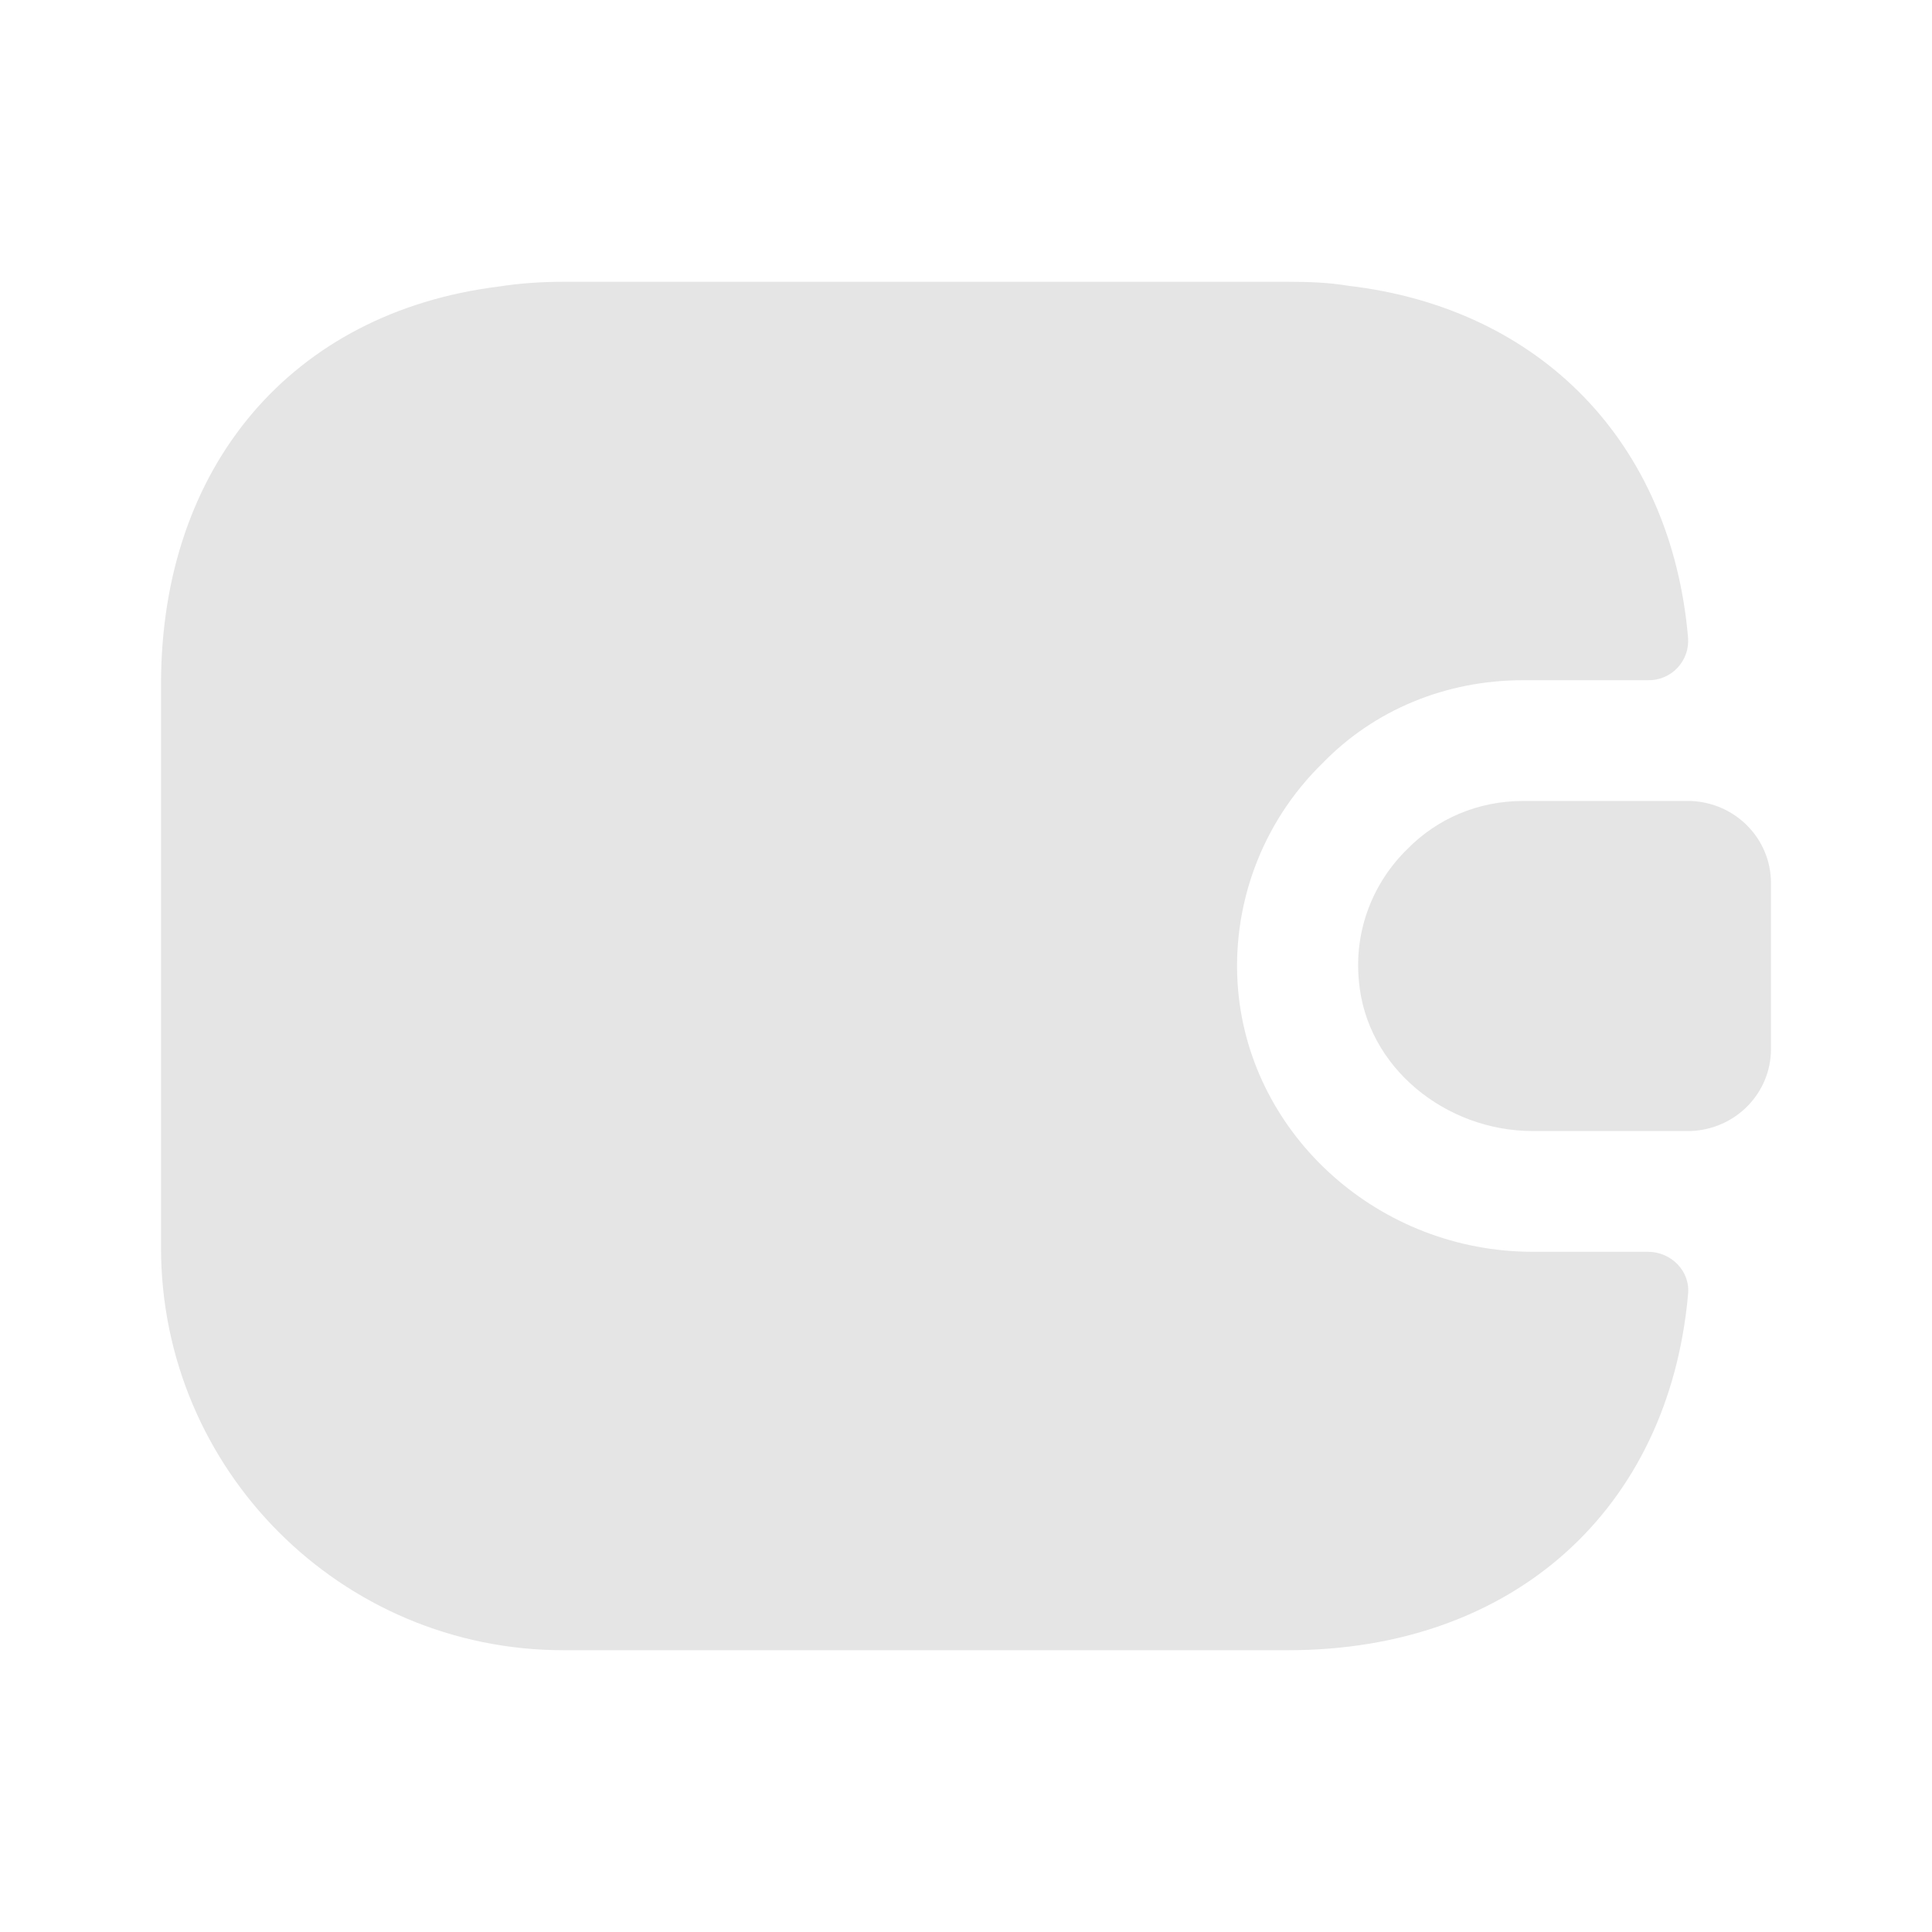 <svg width="26" height="26" viewBox="0 0 26 26" fill="none" xmlns="http://www.w3.org/2000/svg">
<path d="M22.717 17.42C22.457 20.312 20.366 22.208 17.333 22.208H7.583C4.593 22.208 2.167 19.782 2.167 16.791V9.208C2.167 6.261 3.943 4.203 6.706 3.857C6.987 3.813 7.28 3.792 7.583 3.792H17.333C17.615 3.792 17.886 3.802 18.146 3.846C20.735 4.149 22.49 5.958 22.717 8.58C22.723 8.654 22.714 8.729 22.689 8.799C22.665 8.869 22.625 8.933 22.574 8.988C22.523 9.042 22.461 9.085 22.393 9.113C22.324 9.142 22.25 9.156 22.176 9.154H20.497C19.456 9.154 18.492 9.555 17.799 10.27C16.976 11.072 16.564 12.198 16.662 13.325C16.835 15.296 18.568 16.846 20.627 16.846H22.176C22.49 16.846 22.75 17.106 22.717 17.42Z" fill="#E5E5E5"/>
<path d="M23.833 11.884V14.116C23.833 14.712 23.357 15.199 22.75 15.221H20.627C19.457 15.221 18.384 14.365 18.287 13.195C18.222 12.513 18.482 11.873 18.937 11.429C19.338 11.018 19.89 10.779 20.497 10.779H22.75C23.357 10.801 23.833 11.289 23.833 11.884Z" fill="#E5E5E5"/>
</svg>
